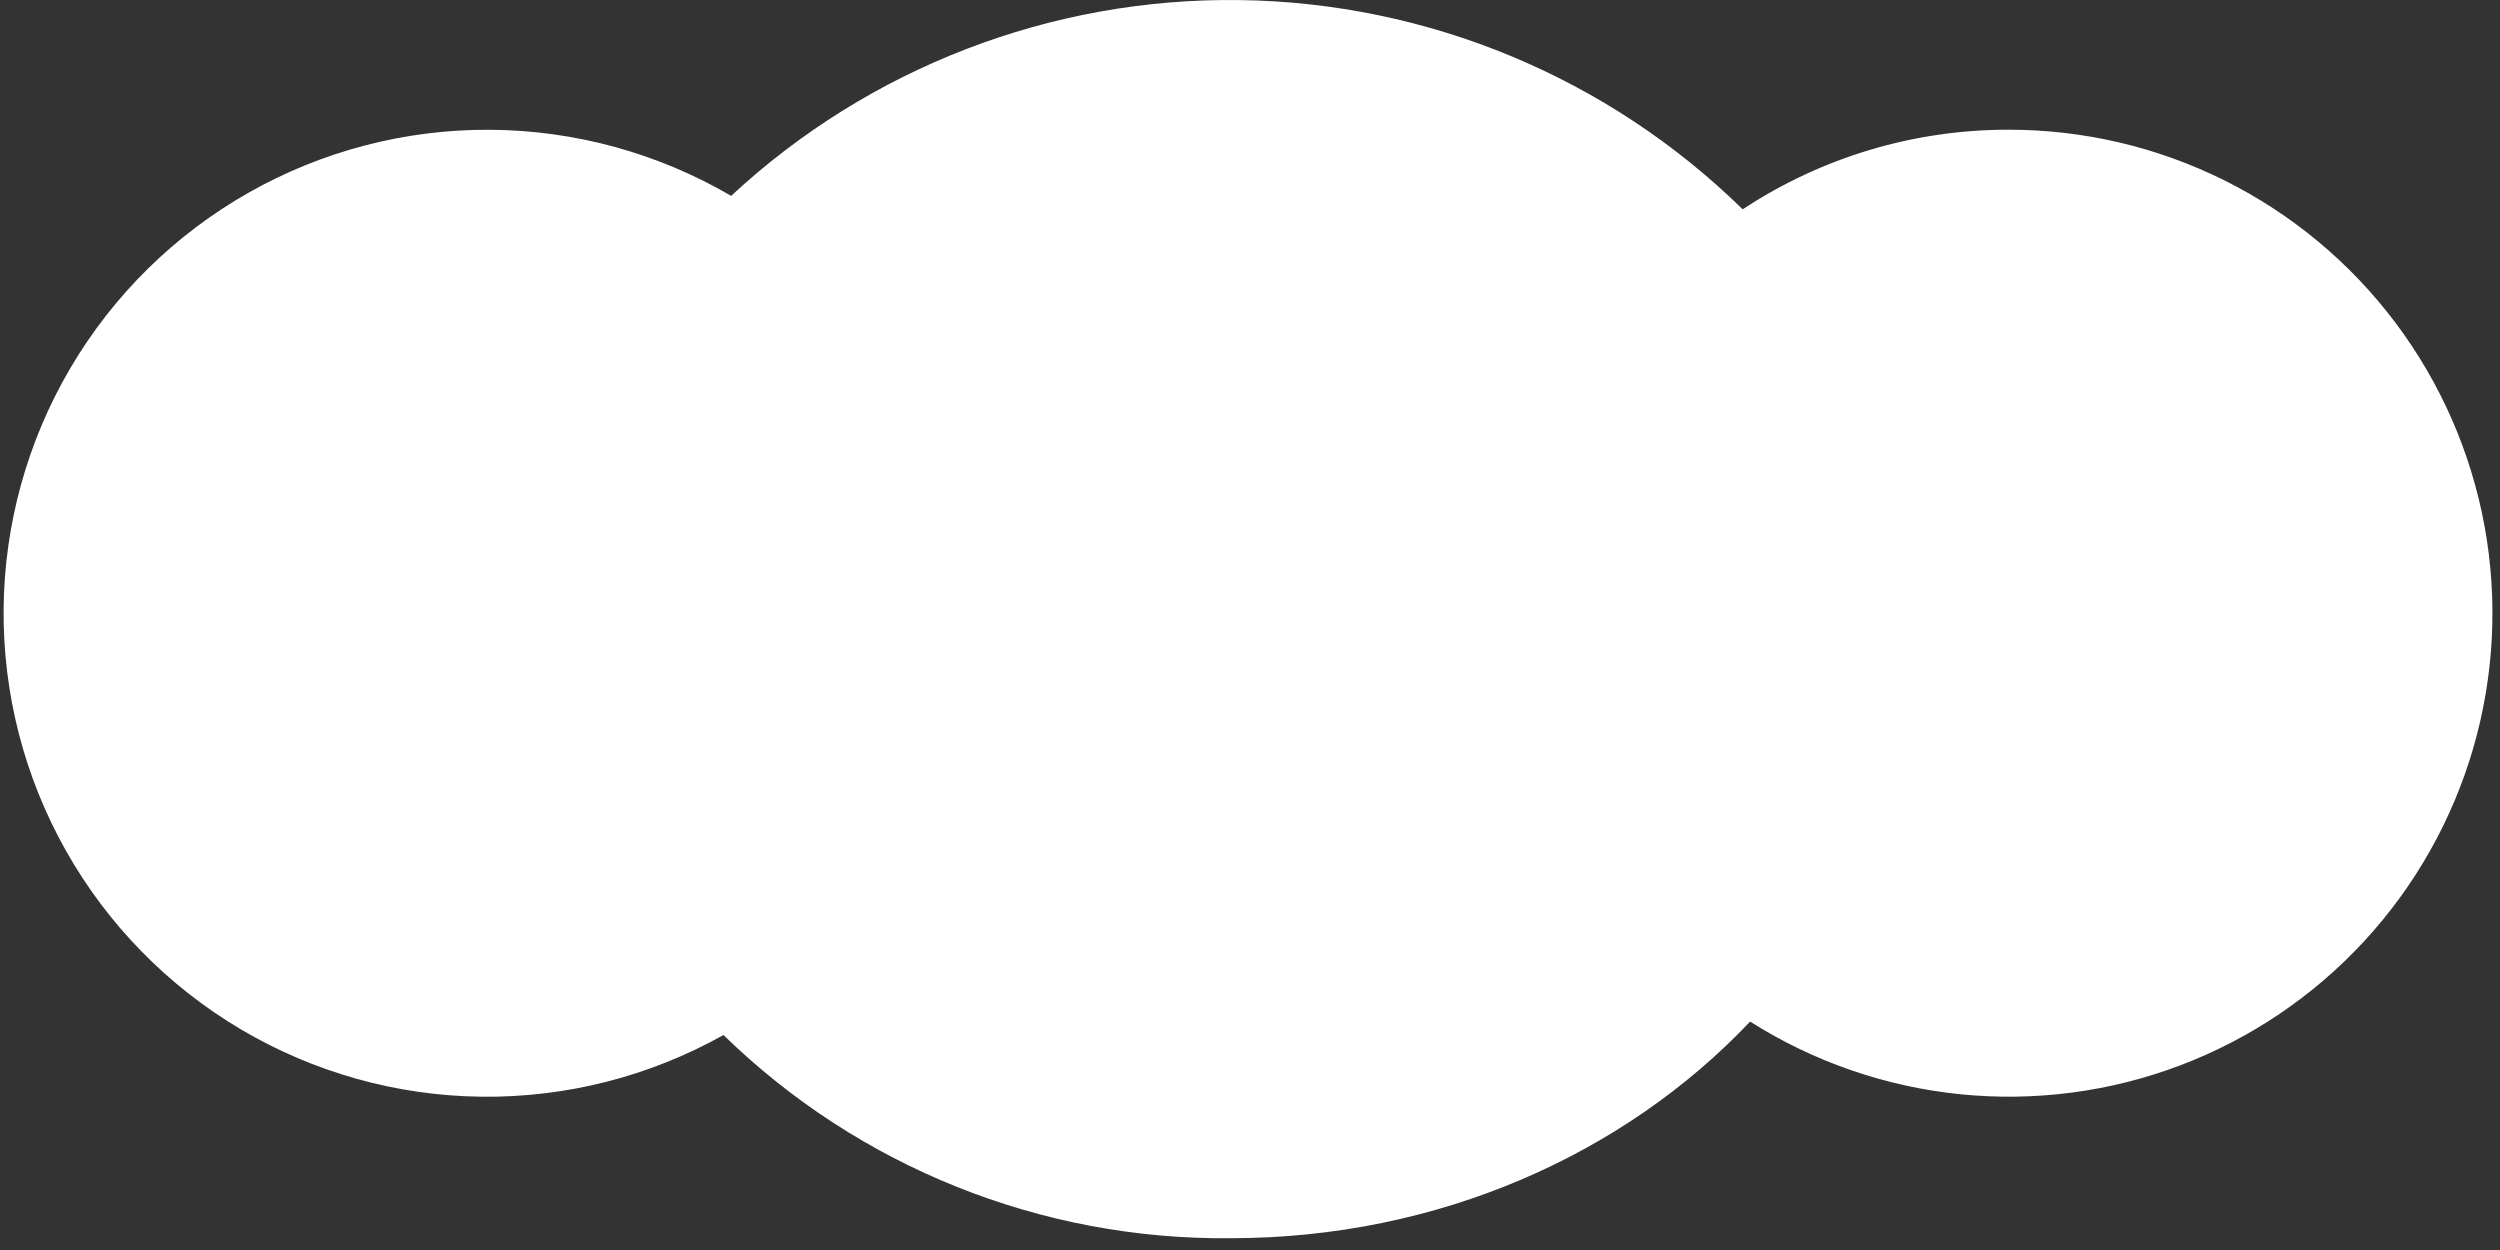 <svg width="212" height="106" viewBox="0 0 212 106" fill="none" xmlns="http://www.w3.org/2000/svg">
<rect x="0" y="0" width="212" height="106" fill="#333333" stroke="none"/>
<path d="M170.31 11C162.301 10.99 154.465 13.338 147.78 17.75C136.368 6.573 121.091 0.219 105.119 0.006C89.146 -0.206 73.705 5.74 62 16.61C55.798 12.984 48.752 11.051 41.568 11.005C34.384 10.959 27.314 12.801 21.066 16.348C14.818 19.895 9.612 25.021 5.968 31.213C2.325 37.405 0.373 44.445 0.307 51.63C0.242 58.813 2.065 65.889 5.594 72.146C9.124 78.404 14.236 83.624 20.418 87.284C26.6 90.944 33.635 92.916 40.819 93.001C48.003 93.086 55.083 91.282 61.35 87.77C72.844 98.97 88.303 105.165 104.35 105C121.99 105 137.77 97.87 148.41 86.63C153.784 90.036 159.877 92.145 166.207 92.789C172.537 93.433 178.93 92.596 184.88 90.343C190.83 88.089 196.174 84.482 200.489 79.806C204.804 75.131 207.972 69.515 209.742 63.404C211.511 57.292 211.834 50.853 210.685 44.595C209.536 38.337 206.946 32.433 203.121 27.349C199.295 22.265 194.339 18.141 188.644 15.303C182.95 12.466 176.673 10.992 170.31 11V11Z" fill="white"/>
</svg>
